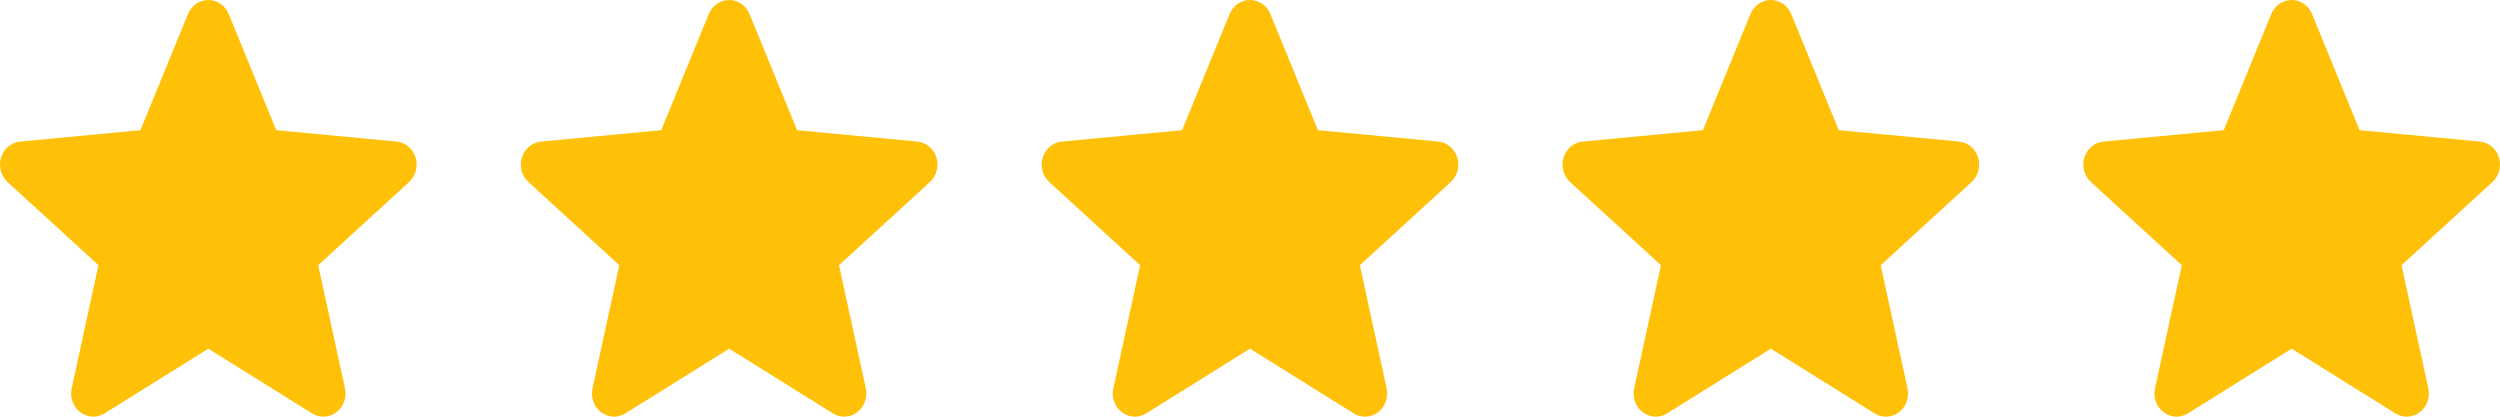 <svg width="72" height="12" viewBox="0 0 72 12" fill="none" xmlns="http://www.w3.org/2000/svg">
<path d="M11.969 4.535C11.89 4.281 11.675 4.101 11.42 4.077L7.956 3.749L6.587 0.404C6.486 0.159 6.256 0 6 0C5.745 0 5.515 0.159 5.414 0.404L4.044 3.749L0.58 4.077C0.325 4.102 0.11 4.281 0.031 4.535C-0.048 4.788 0.025 5.066 0.218 5.242L2.836 7.638L2.064 11.186C2.007 11.447 2.104 11.717 2.312 11.873C2.423 11.957 2.554 12 2.685 12C2.799 12 2.911 11.968 3.012 11.905L6 10.042L8.987 11.905C9.205 12.042 9.481 12.03 9.688 11.873C9.895 11.716 9.992 11.446 9.936 11.186L9.164 7.638L11.782 5.242C11.974 5.066 12.048 4.789 11.969 4.535Z" fill="#FFC107"/>
<path d="M26.969 4.535C26.89 4.281 26.675 4.101 26.42 4.077L22.956 3.749L21.587 0.404C21.486 0.159 21.256 0 21 0C20.744 0 20.515 0.159 20.413 0.404L19.044 3.749L15.58 4.077C15.325 4.102 15.11 4.281 15.031 4.535C14.952 4.788 15.025 5.066 15.218 5.242L17.836 7.638L17.064 11.186C17.007 11.447 17.105 11.717 17.312 11.873C17.424 11.957 17.554 12 17.686 12C17.799 12 17.911 11.968 18.012 11.905L21 10.042L23.987 11.905C24.205 12.042 24.481 12.03 24.688 11.873C24.895 11.716 24.992 11.446 24.936 11.186L24.164 7.638L26.782 5.242C26.974 5.066 27.048 4.789 26.969 4.535Z" fill="#FFC107"/>
<path d="M41.969 4.535C41.89 4.281 41.675 4.101 41.42 4.077L37.956 3.749L36.587 0.404C36.486 0.159 36.256 0 36 0C35.745 0 35.514 0.159 35.413 0.404L34.044 3.749L30.58 4.077C30.325 4.102 30.11 4.281 30.031 4.535C29.952 4.788 30.025 5.066 30.218 5.242L32.836 7.638L32.064 11.186C32.007 11.447 32.105 11.717 32.312 11.873C32.423 11.957 32.554 12 32.685 12C32.799 12 32.911 11.968 33.012 11.905L36 10.042L38.987 11.905C39.205 12.042 39.481 12.03 39.688 11.873C39.895 11.716 39.992 11.446 39.936 11.186L39.164 7.638L41.782 5.242C41.974 5.066 42.048 4.789 41.969 4.535Z" fill="#FFC107"/>
<path d="M56.969 4.535C56.89 4.281 56.675 4.101 56.42 4.077L52.956 3.749L51.587 0.404C51.486 0.159 51.256 0 51 0C50.745 0 50.514 0.159 50.413 0.404L49.044 3.749L45.58 4.077C45.325 4.102 45.11 4.281 45.031 4.535C44.952 4.788 45.025 5.066 45.218 5.242L47.836 7.638L47.064 11.186C47.007 11.447 47.105 11.717 47.312 11.873C47.423 11.957 47.554 12 47.685 12C47.799 12 47.911 11.968 48.012 11.905L51 10.042L53.987 11.905C54.205 12.042 54.481 12.03 54.688 11.873C54.895 11.716 54.992 11.446 54.936 11.186L54.164 7.638L56.782 5.242C56.974 5.066 57.048 4.789 56.969 4.535Z" fill="#FFC107"/>
<path d="M71.969 4.535C71.89 4.281 71.675 4.101 71.42 4.077L67.956 3.749L66.587 0.404C66.486 0.159 66.256 0 66 0C65.745 0 65.514 0.159 65.413 0.404L64.044 3.749L60.58 4.077C60.325 4.102 60.11 4.281 60.031 4.535C59.952 4.788 60.025 5.066 60.218 5.242L62.836 7.638L62.064 11.186C62.007 11.447 62.105 11.717 62.312 11.873C62.423 11.957 62.554 12 62.685 12C62.799 12 62.911 11.968 63.012 11.905L66 10.042L68.987 11.905C69.205 12.042 69.481 12.03 69.688 11.873C69.895 11.716 69.992 11.446 69.936 11.186L69.164 7.638L71.782 5.242C71.974 5.066 72.048 4.789 71.969 4.535Z" fill="#FFC107"/>
</svg>
